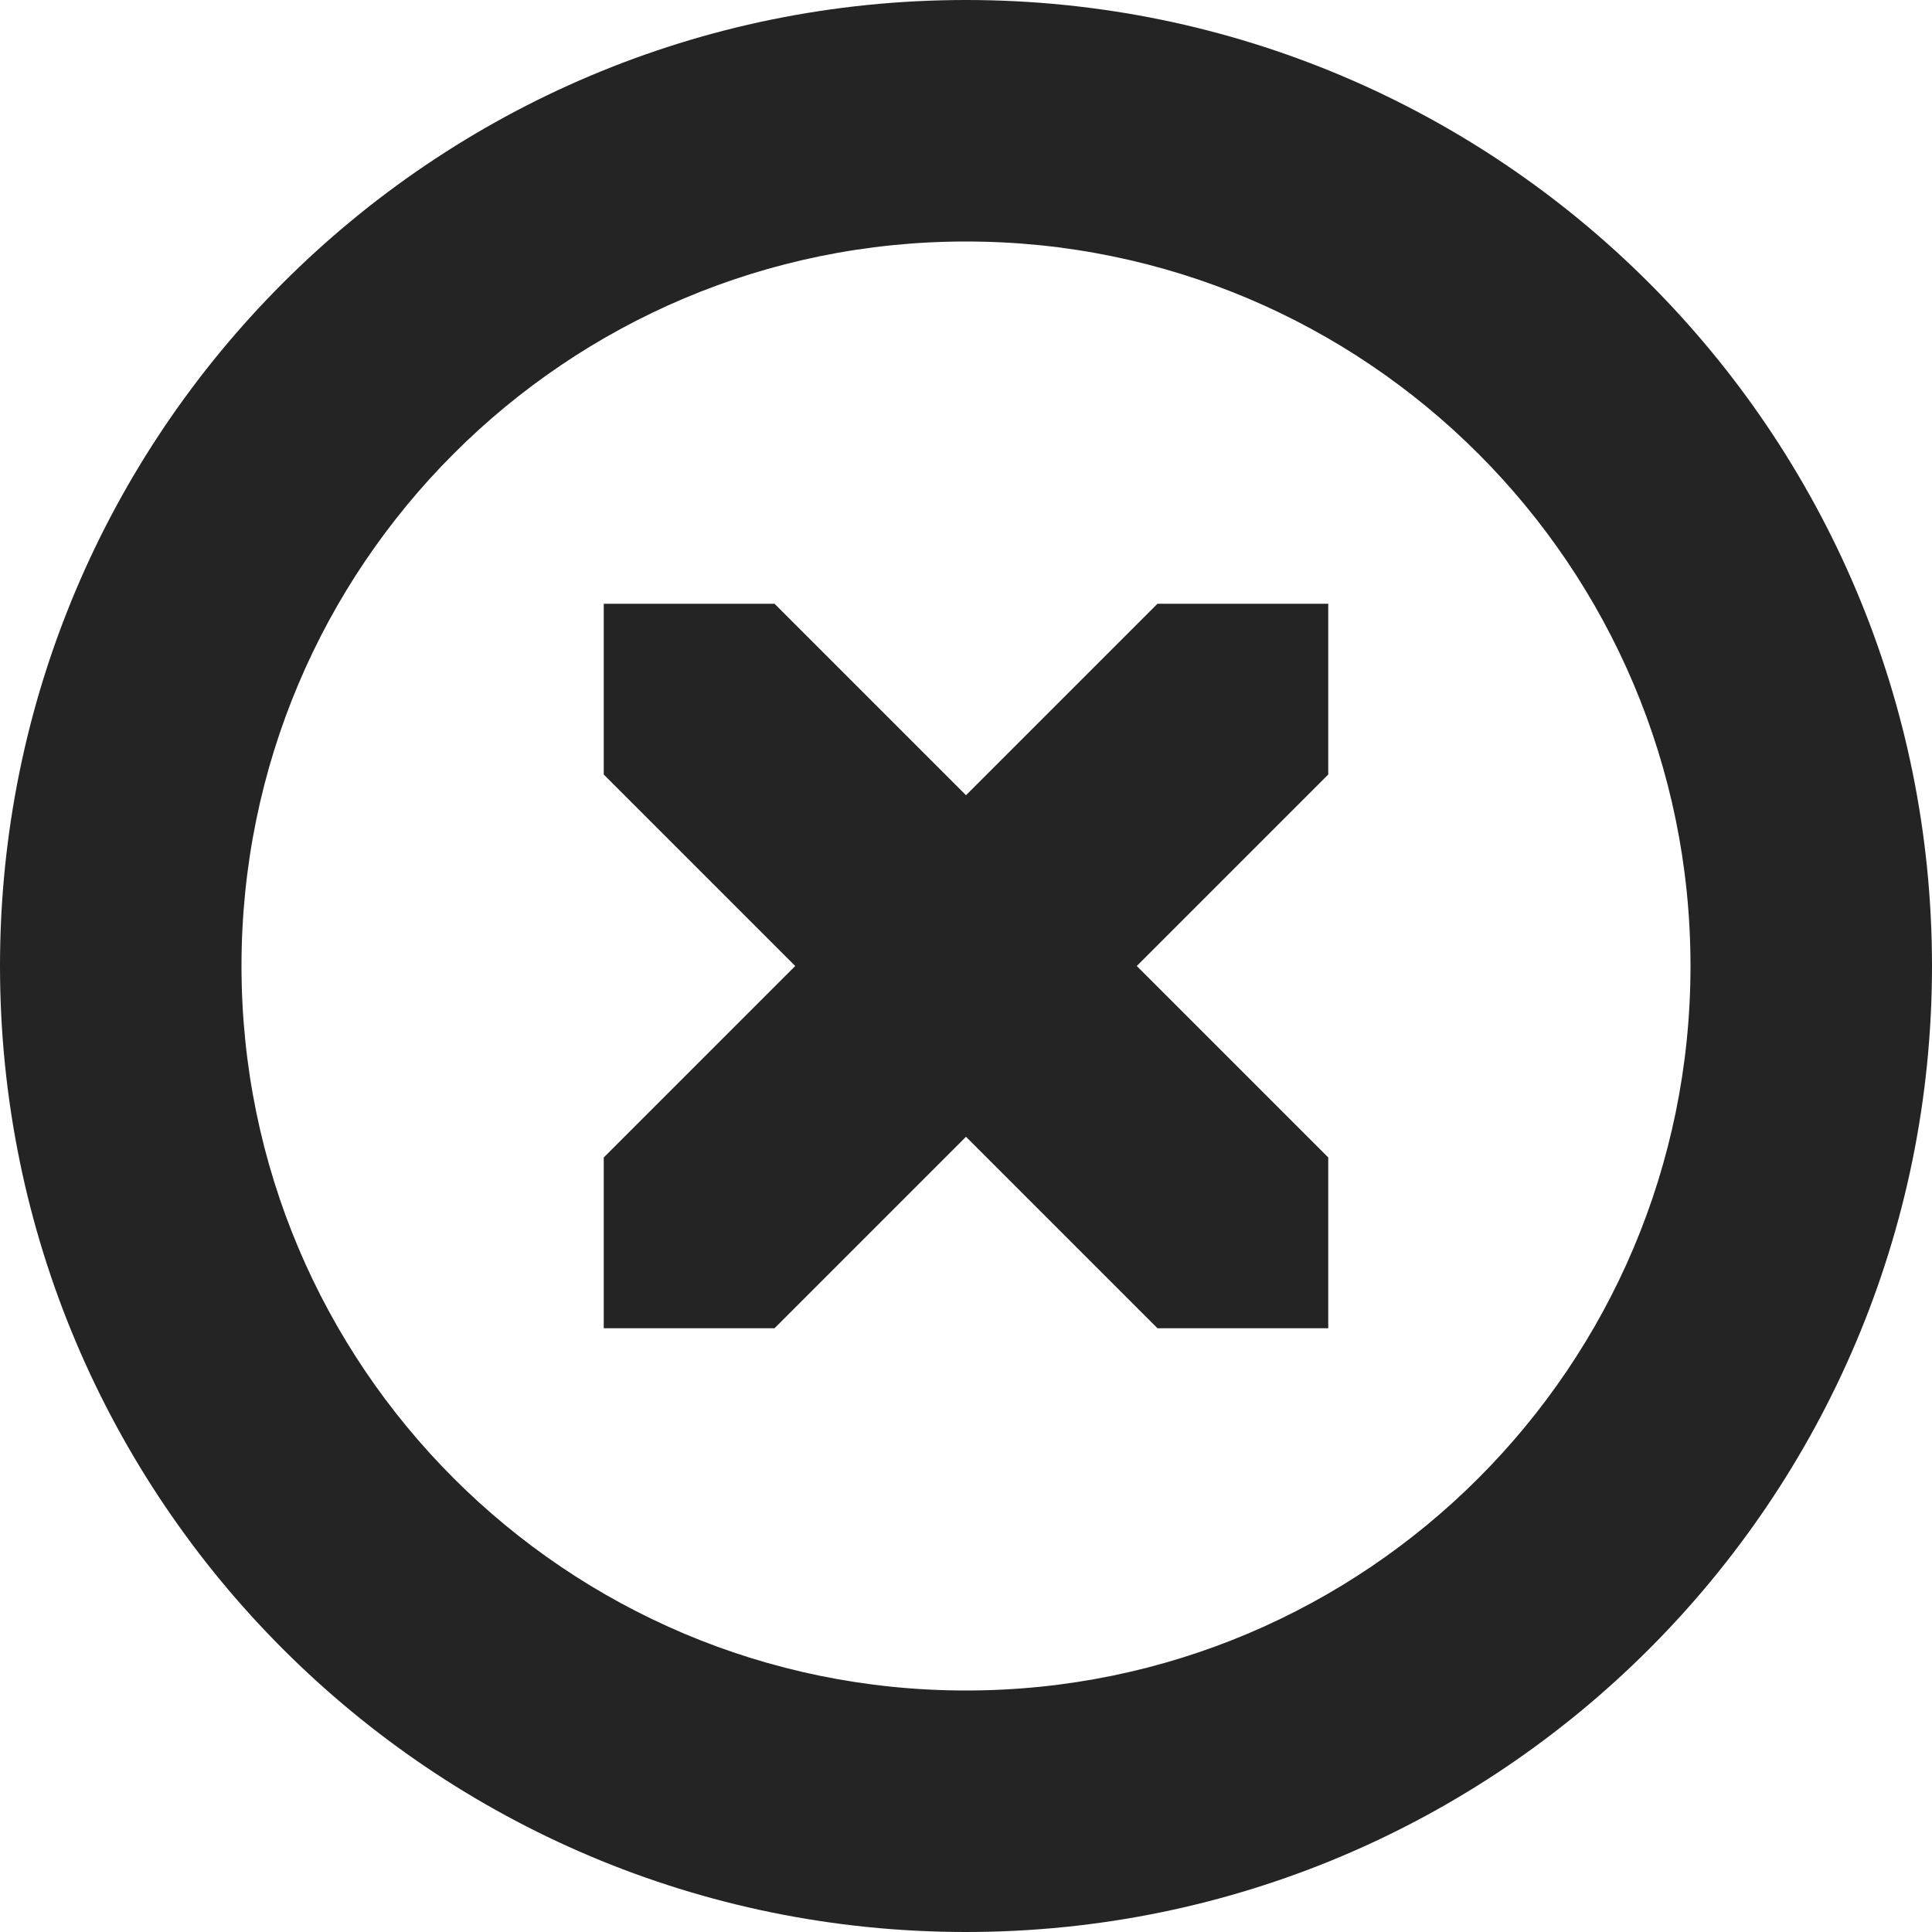 <?xml version="1.0" encoding="utf-8"?> <!-- Generator: IcoMoon.io --> <!DOCTYPE svg PUBLIC "-//W3C//DTD SVG 1.1//EN" "http://www.w3.org/Graphics/SVG/1.1/DTD/svg11.dtd"> <svg width="512" height="512" viewBox="0 0 512 512" xmlns="http://www.w3.org/2000/svg" xmlns:xlink="http://www.w3.org/1999/xlink" fill="#242424"><path d="M 256.00,0.00C 114.615,0.00,0.00,114.615,0.00,256.00s 114.615,256.00, 256.00,256.00s 256.00-114.615, 256.00-256.00S 397.385,0.00, 256.00,0.00z M 256.00,448.00 c-106.039,0.00-192.00-85.961-192.00-192.00c0.00-106.039, 85.961-192.00, 192.00-192.00c 106.039,0.00, 192.00,85.961, 192.00,192.00C 448.00,362.039, 362.039,448.00, 256.00,448.00zM 352.00,306.744 L 352.00,352.00 L 306.744,352.00 L 256.00,301.256 L 205.255,352.00 L 160.00,352.00 L 160.00,306.744 L 210.745,256.00 L 160.00,205.255 L 160.00,160.00 L 205.255,160.00 L 256.00,210.745 L 306.744,160.00 L 352.00,160.00 L 352.00,205.255 L 301.256,256.00 Z" ></path></svg>
